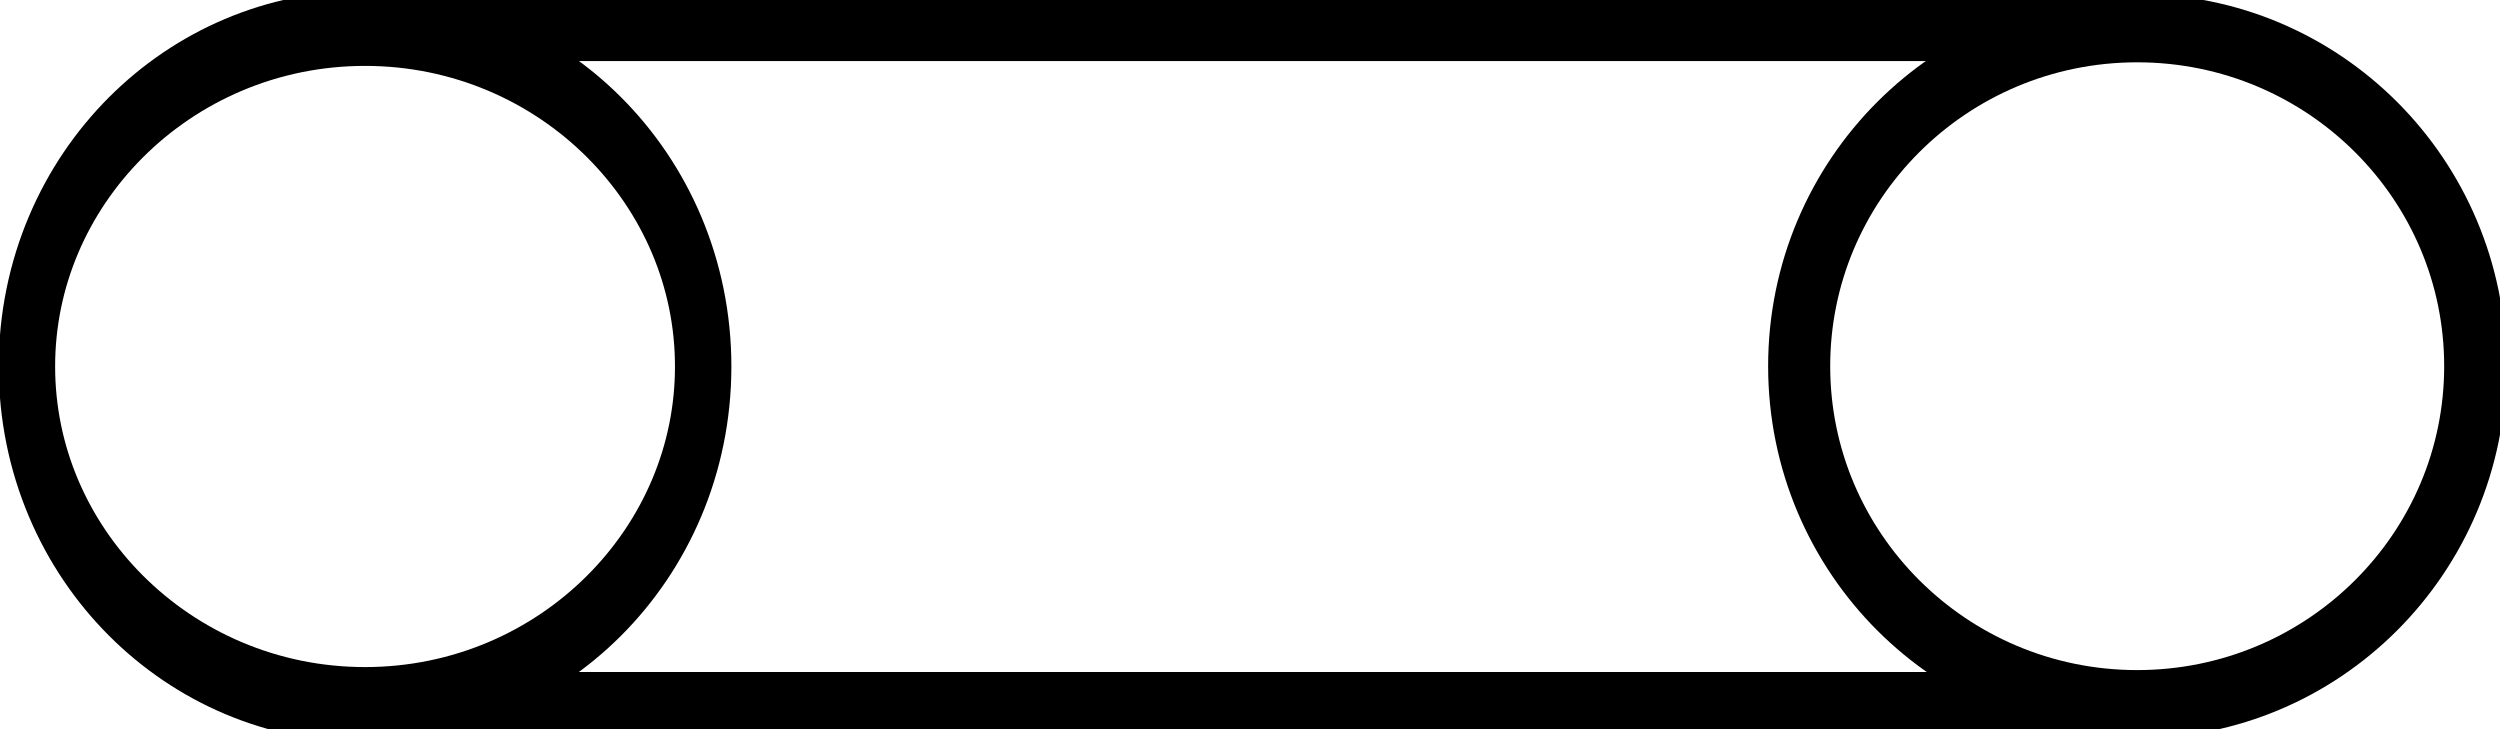 <?xml version="1.0" encoding="UTF-8" standalone="no"?>
<!-- Created with Inkscape (http://www.inkscape.org/) -->

<svg
   xmlns:dc="http://purl.org/dc/elements/1.1/"
   xmlns:cc="http://creativecommons.org/ns#"
   xmlns:rdf="http://www.w3.org/1999/02/22-rdf-syntax-ns#"
   xmlns:svg="http://www.w3.org/2000/svg"
   xmlns="http://www.w3.org/2000/svg"
   xmlns:sodipodi="http://sodipodi.sourceforge.net/DTD/sodipodi-0.dtd"
   xmlns:inkscape="http://www.inkscape.org/namespaces/inkscape"
   width="48"
   height="14"
   id="svg3824"
   version="1.1"
   inkscape:version="0.48.2 r9819"
   sodipodi:docname="Disconnecting.svg">
  <defs
     id="defs3826" />
  <sodipodi:namedview
     id="base"
     pagecolor="#ffffff"
     bordercolor="#666666"
     borderopacity="1.0"
     inkscape:pageopacity="0.0"
     inkscape:pageshadow="2"
     inkscape:zoom="15.839192"
     inkscape:cx="24.755416"
     inkscape:cy="8.5696768"
     inkscape:document-units="px"
     inkscape:current-layer="layer1"
     showgrid="true"
     inkscape:window-width="1680"
     inkscape:window-height="988"
     inkscape:window-x="-8"
     inkscape:window-y="-8"
     inkscape:window-maximized="1"
     inkscape:snap-grids="false"
     inkscape:snap-to-guides="false">
    <inkscape:grid
       type="xygrid"
       id="grid3832"
       empspacing="5"
       visible="true"
       enabled="true"
       snapvisiblegridlinesonly="true" />
  </sodipodi:namedview>
  <g
     inkscape:label="Layer 1"
     inkscape:groupmode="layer"
     id="layer1"
     transform="translate(0,-1038.362)">
    <path
       sodipodi:type="arc"
       style="fill:none;stroke:#000000;stroke-width:1.001;stroke-miterlimit:4;stroke-opacity:1;stroke-dasharray:none;stroke-dashoffset:0;stroke-linejoin:round;stroke-linecap:round"
       id="path3836"
       sodipodi:cx="8"
       sodipodi:cy="8.5"
       sodipodi:rx="6"
       sodipodi:ry="4.5"
       d="M 14,8.5 C 14,10.985 11.314,13 8,13 4.686,13 2,10.985 2,8.5 2,6.015 4.686,4 8,4 c 3.314,0 6,2.015 6,4.5 z"
       transform="matrix(1.082,0,0,1.443,-1.647,1033.133)" />
    <path
       sodipodi:type="arc"
       style="fill:none;stroke:#000000;stroke-width:1.01;stroke-miterlimit:4;stroke-opacity:1;stroke-dasharray:none;stroke-dashoffset:0;stroke-linejoin:round;stroke-linecap:round"
       id="path3838"
       sodipodi:cx="41.5"
       sodipodi:cy="9"
       sodipodi:rx="5.5"
       sodipodi:ry="5"
       d="m 47,9 c 0,2.761 -2.462,5 -5.5,5 C 38.462,14 36,11.761 36,9 36,6.239 38.462,4 41.5,4 44.538,4 47,6.239 47,9 z"
       transform="matrix(1.18,0,0,1.298,-7.936,1033.711)" />
    <path
       style="fill:none;stroke:#000000;stroke-width:1.25;stroke-linecap:round;stroke-linejoin:round;stroke-miterlimit:4;stroke-opacity:1;stroke-dasharray:none"
       d="m 7.526,1038.909 33.256,0"
       id="path3840"
       inkscape:connector-curvature="0" />
    <path
       style="fill:none;stroke:#000000;stroke-width:1.25;stroke-linecap:round;stroke-linejoin:round;stroke-miterlimit:4;stroke-opacity:1;stroke-dasharray:none"
       d="m 6.968,1051.889 34.029,0"
       id="path3842"
       inkscape:connector-curvature="0" />
  </g>
</svg>

